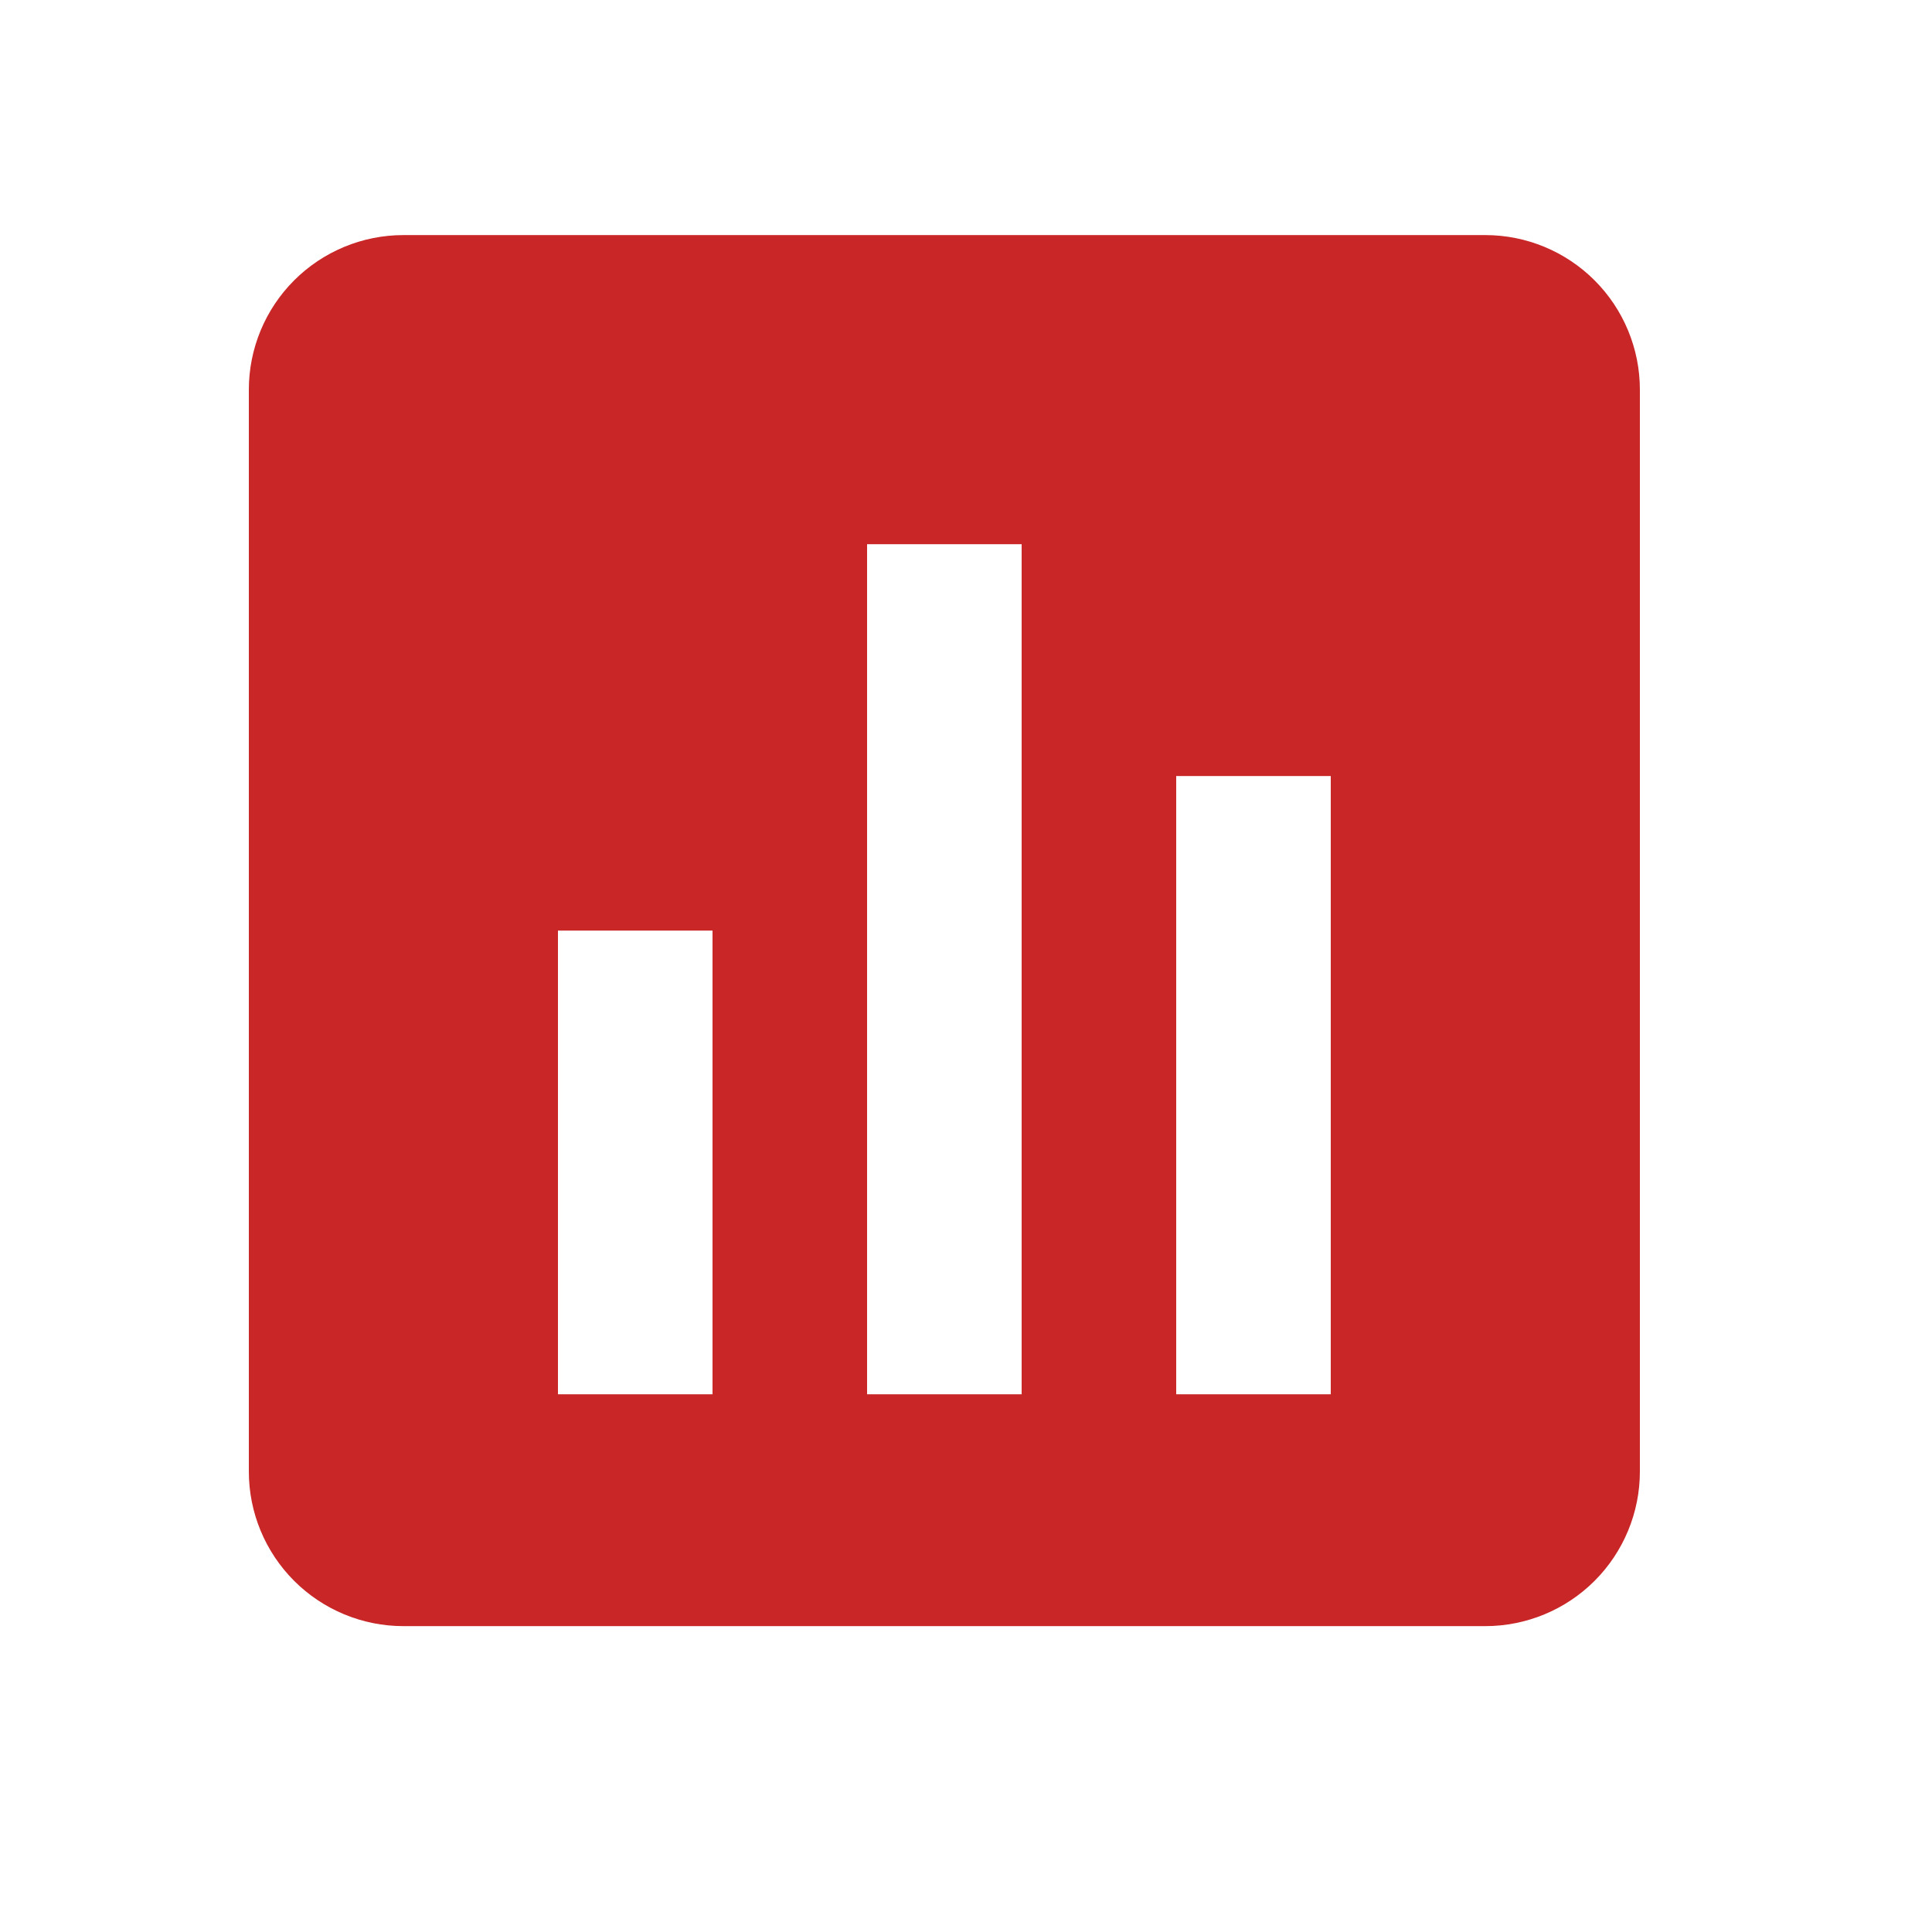 <svg width="25" height="25" viewBox="0 0 25 25" fill="none" xmlns="http://www.w3.org/2000/svg">
<path d="M21.22 19.042V5.042C21.22 4.512 21.009 4.003 20.634 3.628C20.259 3.253 19.75 3.042 19.22 3.042H5.22C4.69 3.042 4.181 3.253 3.806 3.628C3.431 4.003 3.22 4.512 3.22 5.042V19.042C3.22 19.572 3.431 20.081 3.806 20.456C4.181 20.831 4.69 21.042 5.22 21.042H19.22C19.75 21.042 20.259 20.831 20.634 20.456C21.009 20.081 21.22 19.572 21.22 19.042ZM9.22 18.042H7.22V12.042H9.22V18.042ZM13.22 18.042H11.22V7.042H13.22V18.042ZM17.22 18.042H15.22V10.042H17.22V18.042Z" fill="#C92627"/>
</svg>
